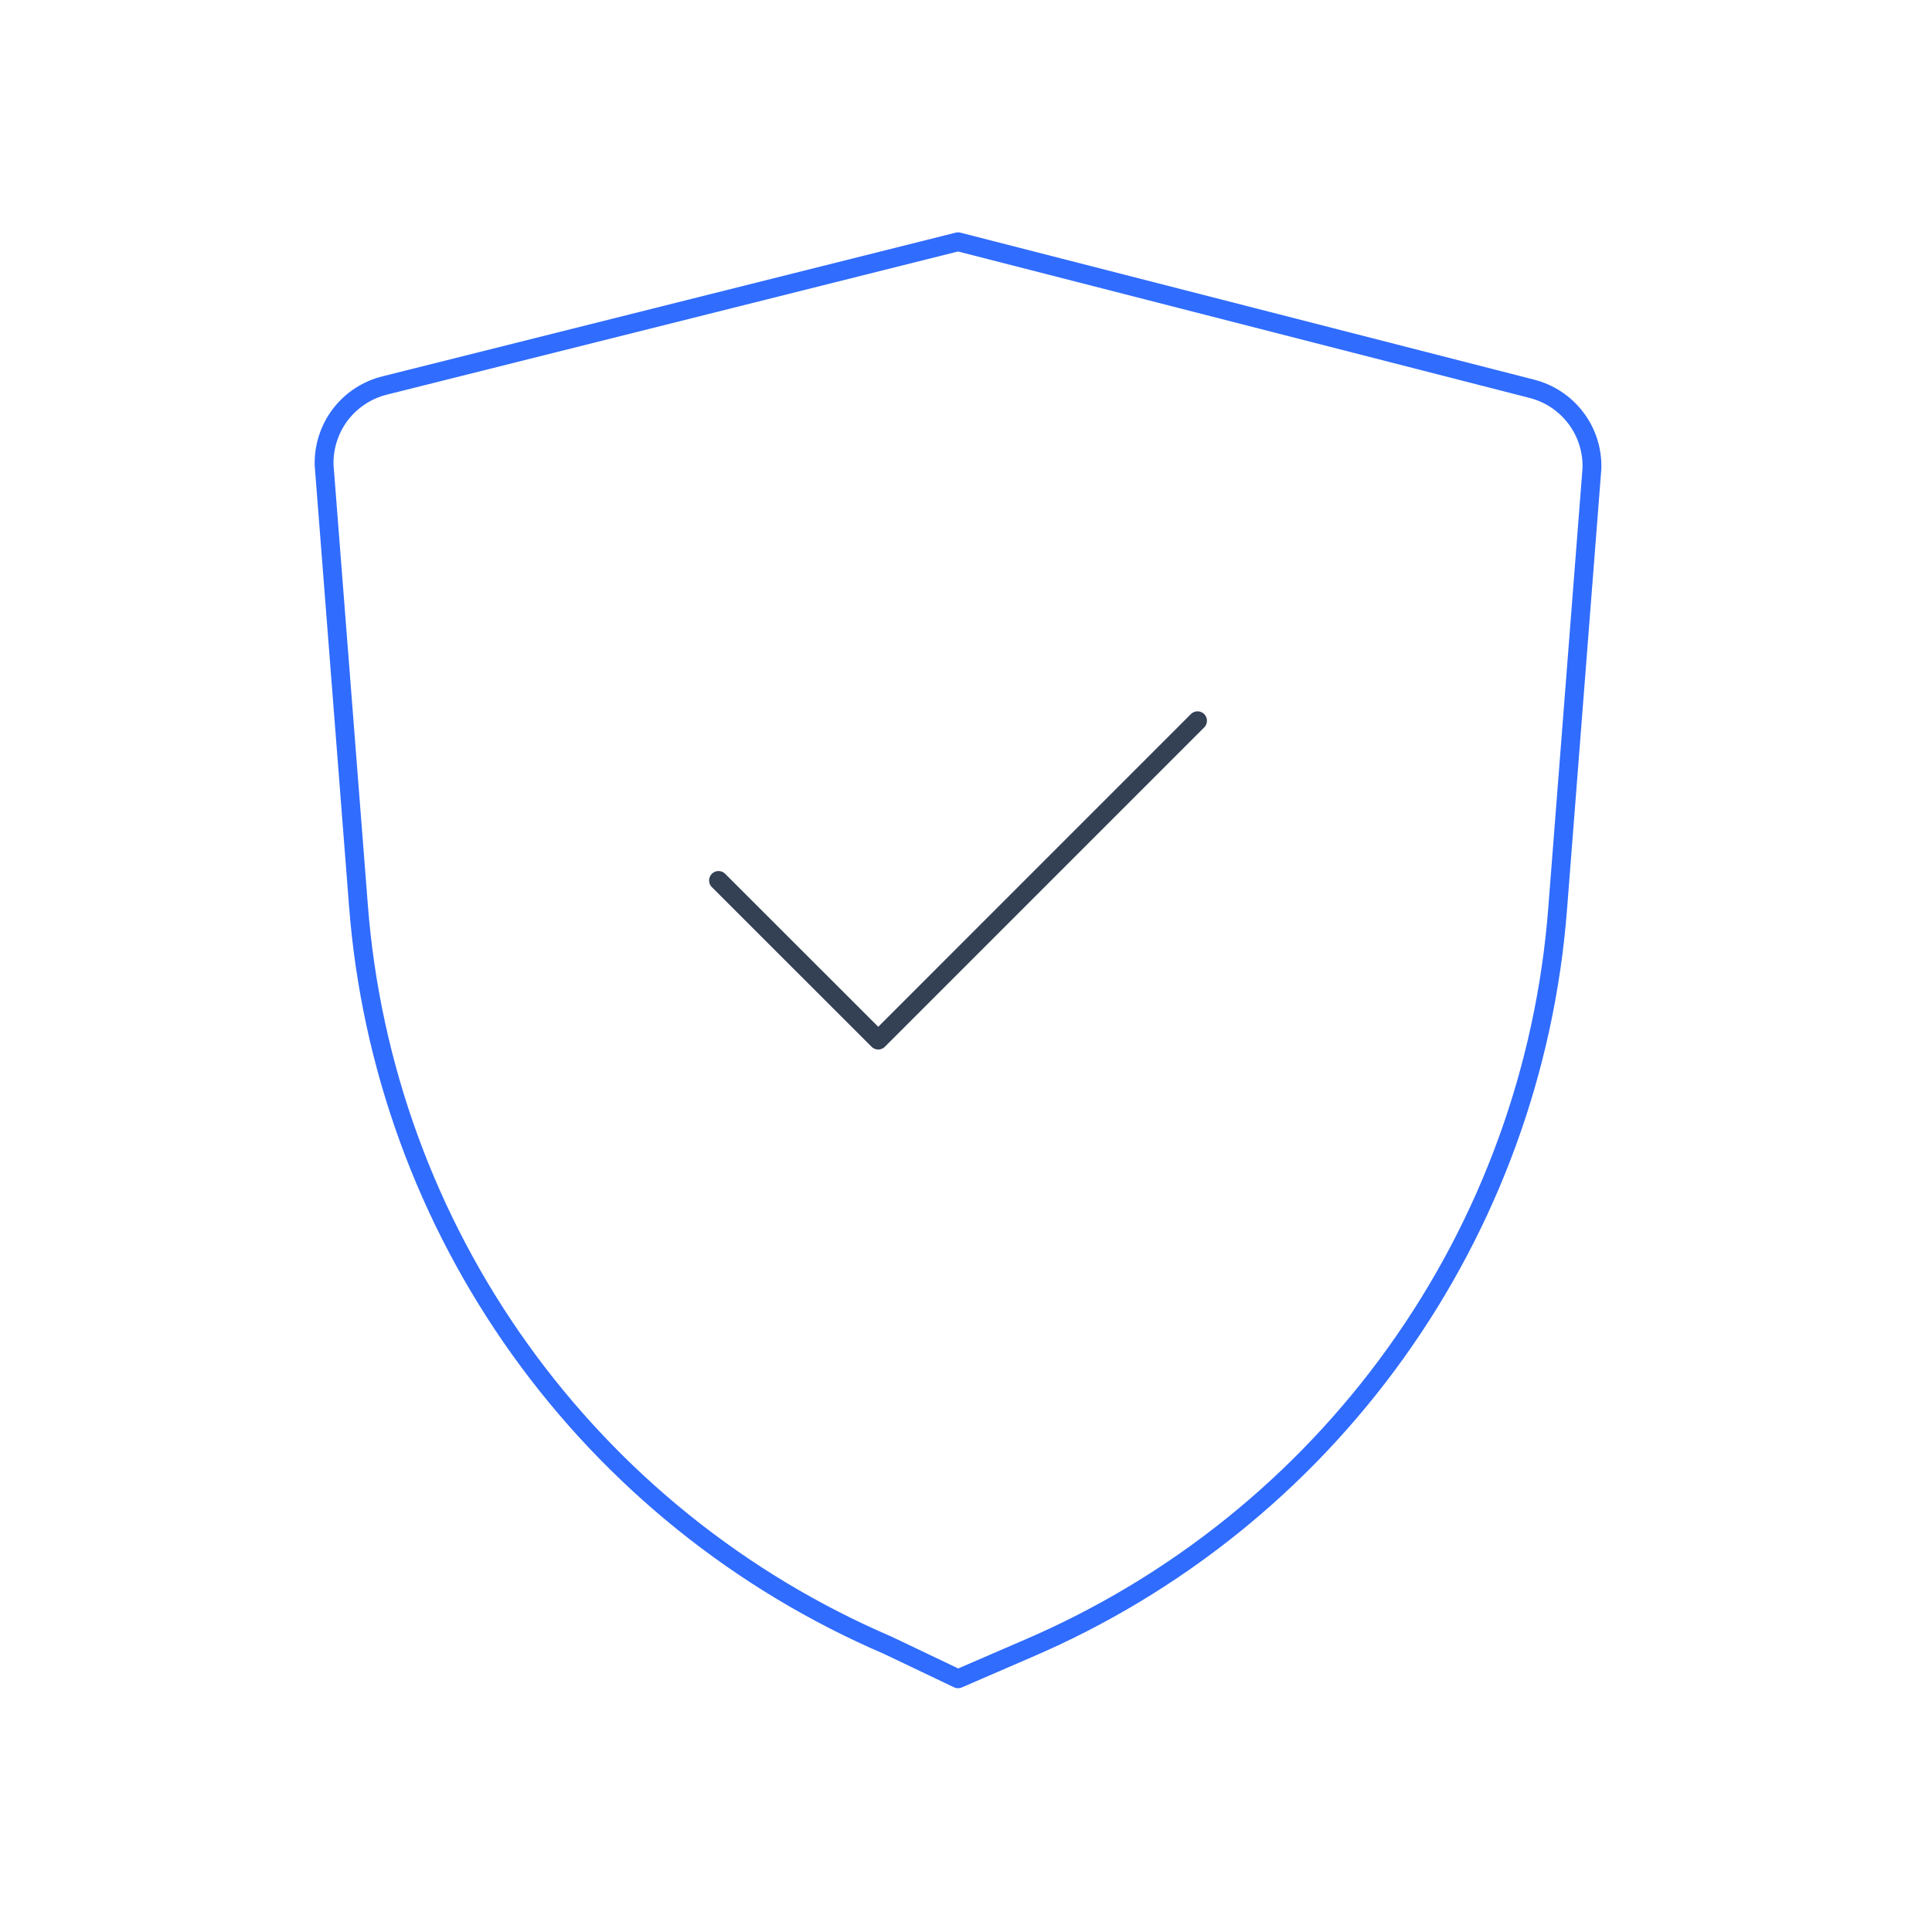 <svg width="51" height="51" viewBox="0 0 51 51" fill="none" xmlns="http://www.w3.org/2000/svg">
<path d="M18.967 23.242L23.183 27.456L31.612 19.026" stroke="#344054" stroke-width="0.497" stroke-linecap="round" stroke-linejoin="round"/>
<path d="M25.29 44.316L27.144 43.514C31.032 41.846 34.389 39.146 36.852 35.706C39.315 32.266 40.79 28.218 41.117 24L42.023 12.367C42.038 11.885 41.887 11.413 41.595 11.03C41.303 10.646 40.889 10.374 40.421 10.259L25.29 6.382L10.159 10.175C9.691 10.29 9.276 10.562 8.984 10.945C8.693 11.329 8.542 11.801 8.556 12.282L9.463 23.915C9.789 28.133 11.264 32.182 13.727 35.622C16.19 39.062 19.547 41.762 23.435 43.431L25.29 44.316Z" stroke="#306CFE" stroke-width="0.497" stroke-linecap="round" stroke-linejoin="round"/>
</svg>
